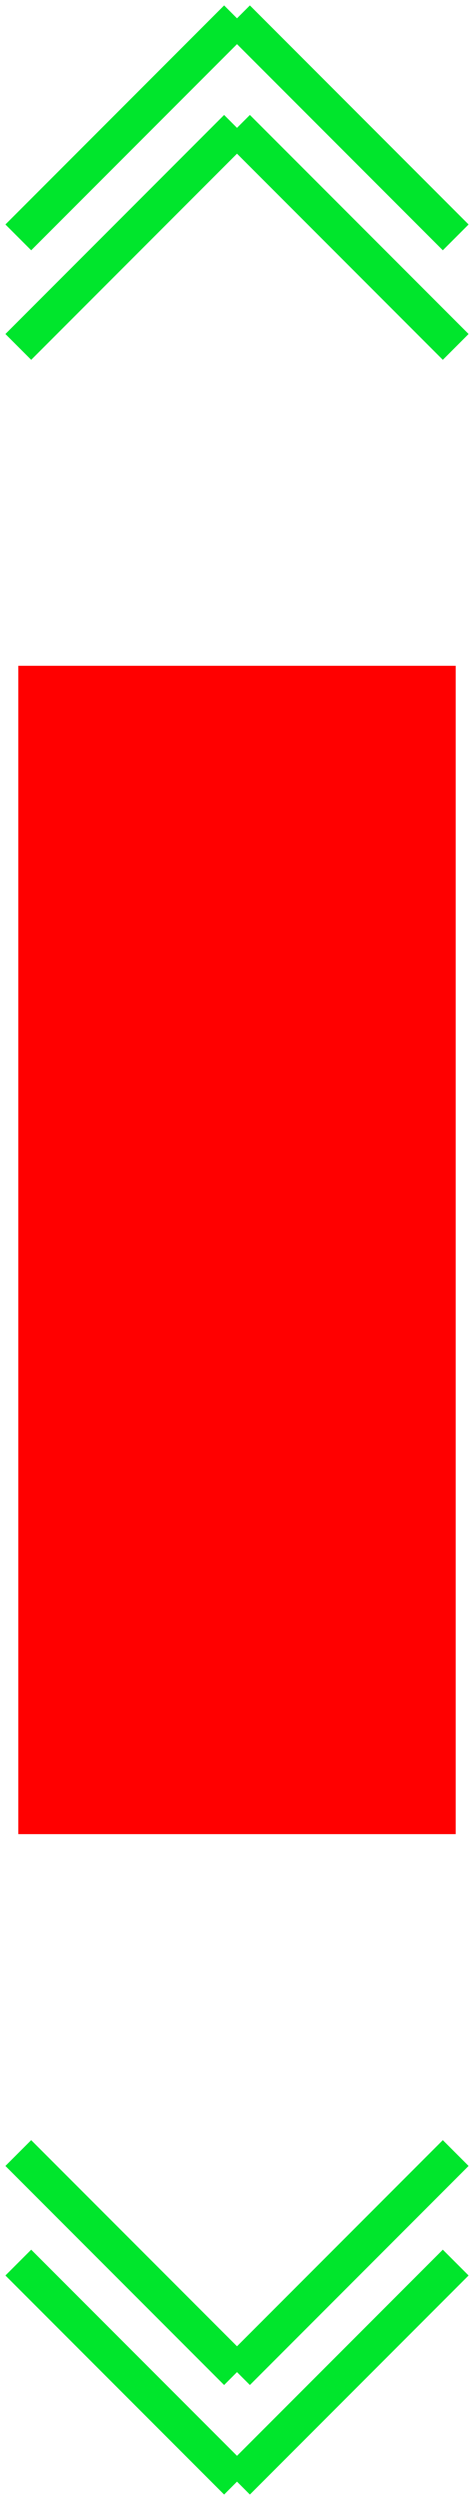 <svg width="13.004" height="68.473" viewBox="0 0 13.004 68.473" fill="none" xmlns="http://www.w3.org/2000/svg" xmlns:xlink="http://www.w3.org/1999/xlink">
	<desc>
			Created with Pixso.
	</desc>
	<defs/>
	<g style="mix-blend-mode:normal">
		<rect id="矩形 5" x="0.502" y="18.236" width="12" height="32" fill="#FF0000" fill-opacity="1"/>
		<rect id="矩形 5" x="1.002" y="18.736" width="11" height="31" stroke="#707070" stroke-opacity="0" stroke-width="1"/>
	</g>
	<g style="mix-blend-mode:normal">
		<line id="直线 31" x1="6.502" y1="0.502" x2="0.502" y2="6.502" stroke="#00E62C" stroke-opacity="1" stroke-width="1"/>
	</g>
	<g style="mix-blend-mode:normal">
		<line id="直线 32" x1="12.502" y1="6.502" x2="6.502" y2="0.502" stroke="#00E62C" stroke-opacity="1" stroke-width="1"/>
	</g>
	<g style="mix-blend-mode:normal">
		<line id="直线 31" x1="6.502" y1="3.502" x2="0.502" y2="9.502" stroke="#00E62C" stroke-opacity="1" stroke-width="1"/>
	</g>
	<g style="mix-blend-mode:normal">
		<line id="直线 32" x1="12.502" y1="9.502" x2="6.502" y2="3.502" stroke="#00E62C" stroke-opacity="1" stroke-width="1"/>
	</g>
	<g style="mix-blend-mode:normal">
		<line id="直线 31" x1="6.502" y1="67.971" x2="0.502" y2="61.971" stroke="#00E62C" stroke-opacity="1" stroke-width="1"/>
	</g>
	<g style="mix-blend-mode:normal">
		<line id="直线 32" x1="12.502" y1="61.971" x2="6.502" y2="67.971" stroke="#00E62C" stroke-opacity="1" stroke-width="1"/>
	</g>
	<g style="mix-blend-mode:normal">
		<line id="直线 31" x1="6.502" y1="64.971" x2="0.502" y2="58.971" stroke="#00E62C" stroke-opacity="1" stroke-width="1"/>
	</g>
	<g style="mix-blend-mode:normal">
		<line id="直线 32" x1="12.502" y1="58.971" x2="6.502" y2="64.971" stroke="#00E62C" stroke-opacity="1" stroke-width="1"/>
	</g>
</svg>
